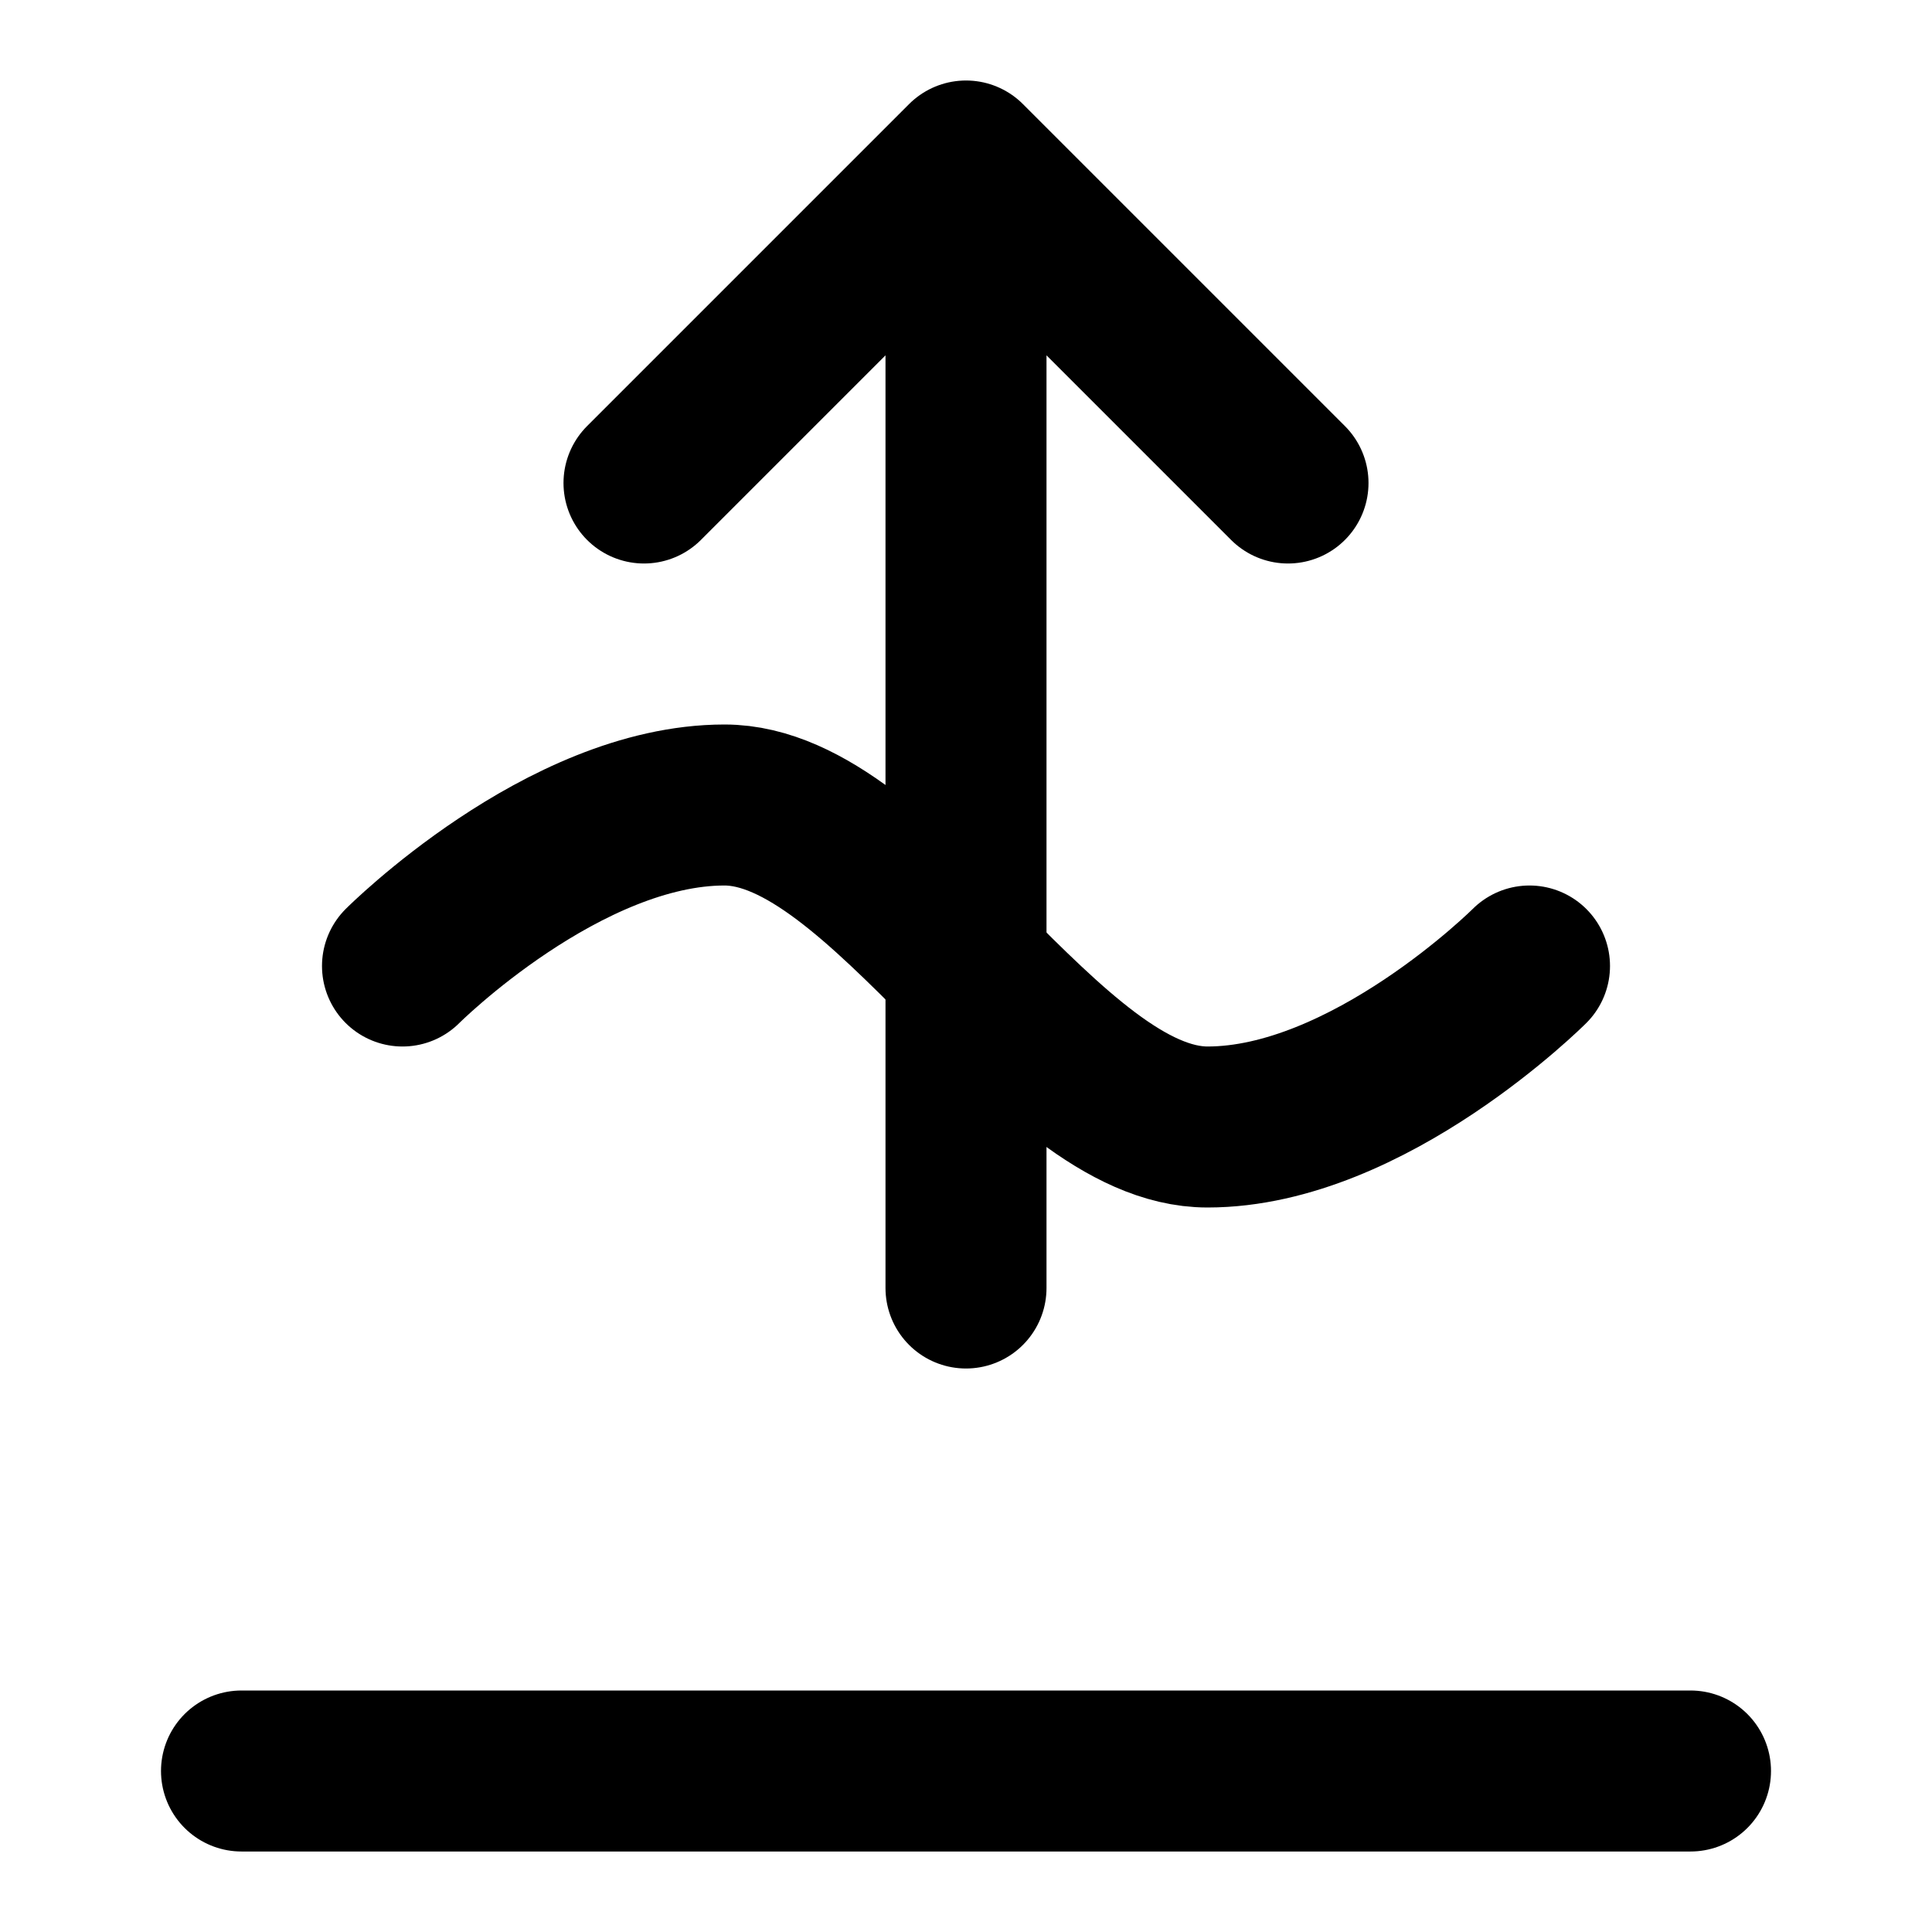 <?xml version="1.0" encoding="UTF-8"?>
<svg width="24" height="24" viewBox="0 0 24 24" fill="none" xmlns="http://www.w3.org/2000/svg">
  <path d="M3 22H21" stroke="currentColor" stroke-width="2" stroke-linecap="round"/>
  <path d="M5 12C5 12 7 10 9 10C11 10 13 14 15 14C17 14 19 12 19 12" stroke="currentColor" stroke-width="2" stroke-linecap="round" stroke-linejoin="round"/>
  <path d="M12 2L16 6M12 2L8 6M12 2V16" stroke="currentColor" stroke-width="2" stroke-linecap="round" stroke-linejoin="round"/>
</svg>
